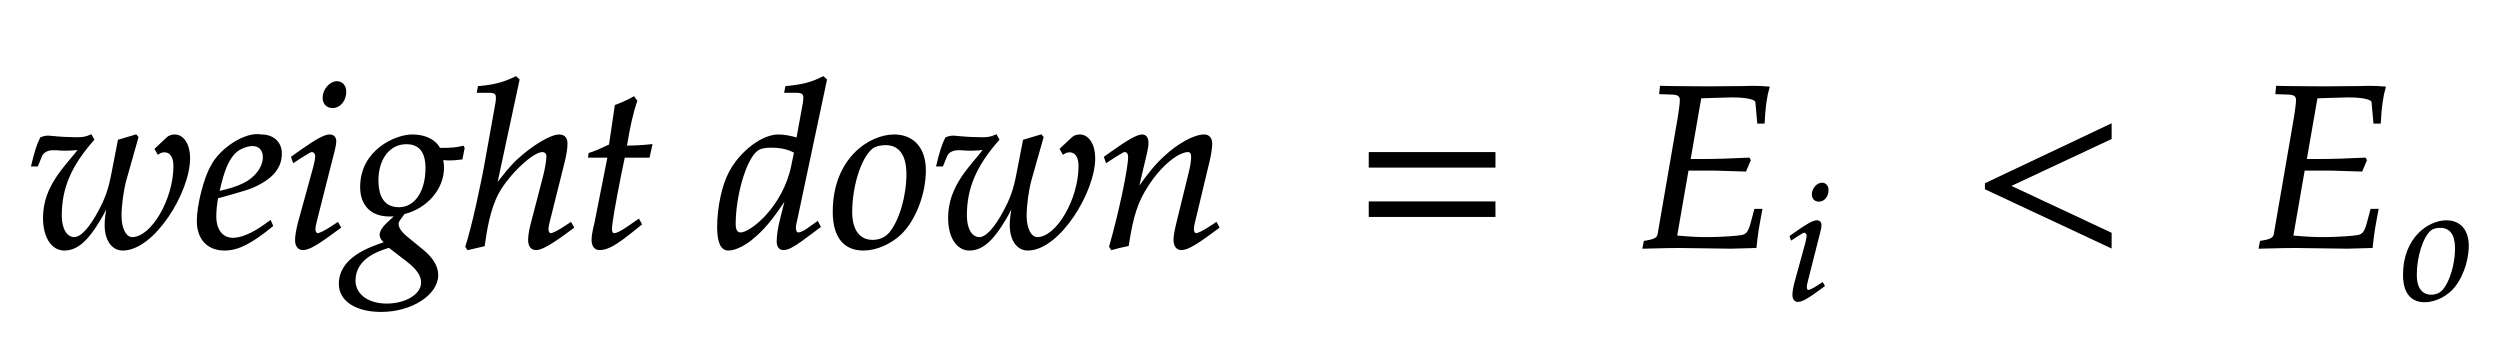 <svg xmlns="http://www.w3.org/2000/svg" xmlns:xlink="http://www.w3.org/1999/xlink" width="183.457" height="26.378" style="width:183.457px;height:26.378px;font-family:Asana-Math, Asana;background:#FFF;"><g><g><g><g transform="matrix(1,0,0,1,2,18.13)"><path transform="matrix(0.017,0,0,-0.017,0,0)" d="M167 420C188 420 201 421 226 424C171 350 72 266 72 126C72 44 107 -11 160 -11C224 -11 276 44 350 187C341 143 338 118 338 95C338 32 367 -11 412 -11C546 -11 699 238 699 384C699 441 673 482 637 482C624 482 612 478 604 470L554 423L565 404C574 410 583 413 592 413C619 413 635 390 635 350C635 205 538 39 453 39C424 39 403 79 403 134C403 181 412 247 424 290L476 474L469 482L395 460L366 311C354 249 340 209 311 155C271 80 233 39 203 39C168 39 145 78 145 136C145 255 186 352 285 464L275 482C255 473 242 470 214 470C186 470 144 472 115 475L103 476C97 477 92 477 91 477C79 477 70 475 59 470C45 443 34 407 21 352L43 352L60 394C67 411 87 422 111 422C145 422 128 420 167 420ZM1049 111L1025 94C972 56 924 36 888 36C841 36 812 73 812 133C812 158 815 185 820 214C837 218 946 248 971 259C1056 296 1095 342 1095 404C1095 451 1061 482 1011 482C943 496 833 423 796 349C766 299 736 180 736 113C736 35 780 -11 852 -11C909 -11 965 17 1057 92ZM834 274C851 343 871 386 900 412C918 428 949 440 973 440C1002 440 1021 420 1021 388C1021 344 986 297 934 272C906 258 870 247 825 237ZM1143 388L1150 368L1182 389C1219 412 1222 414 1229 414C1239 414 1247 404 1247 391C1247 384 1243 361 1239 347L1173 107C1165 76 1160 49 1160 30C1160 6 1171 -9 1190 -9C1216 -9 1252 12 1350 85L1340 103L1314 86C1285 67 1262 56 1253 56C1246 56 1240 66 1240 76C1240 86 1242 95 1247 116L1324 420C1328 437 1330 448 1330 456C1330 473 1321 482 1305 482C1283 482 1246 461 1171 408ZM1337 712C1308 712 1279 679 1279 645C1279 620 1294 604 1318 604C1349 604 1373 633 1373 671C1373 695 1358 712 1337 712ZM1661 482C1594 482 1441 419 1441 259C1441 182 1486 136 1563 136C1571 136 1582 136 1593 137L1552 99C1536 84 1525 66 1525 52C1525 42 1532 31 1546 19C1477 -4 1349 -48 1349 -159C1349 -230 1419 -276 1528 -276C1657 -276 1770 -204 1770 -121C1770 -85 1749 -49 1706 -14L1646 35C1612 62 1599 81 1599 100C1599 114 1614 128 1626 146C1724 170 1795 253 1795 342C1795 357 1792 376 1791 380C1808 378 1816 378 1825 378C1842 378 1852 379 1875 382L1884 427L1881 433C1853 426 1833 424 1779 424C1779 425 1755 482 1661 482ZM1562 1L1639 -58C1685 -94 1704 -121 1704 -154C1704 -206 1635 -248 1552 -248C1470 -248 1413 -206 1413 -145C1413 -43 1523 -11 1562 1ZM1636 448C1694 448 1723 412 1723 341C1723 238 1675 168 1605 168C1544 168 1512 209 1512 288C1512 383 1563 448 1636 448ZM2121 722L2109 733C2064 711 2023 697 1949 691L1945 670L1993 670C2011 670 2027 667 2027 647C2027 641 2027 632 2025 622L1983 388C1963 272 1921 80 1895 2L1902 -9L1971 7C1979 64 1993 164 2033 236C2078 317 2181 414 2223 414C2234 414 2245 407 2245 393C2245 375 2240 342 2230 303L2179 107C2173 85 2166 55 2166 31C2166 6 2176 -9 2197 -9C2229 -9 2297 41 2356 85L2346 103L2320 86C2297 71 2271 56 2259 56C2252 56 2246 65 2246 76C2246 88 2249 101 2253 116L2317 372C2323 398 2328 423 2328 447C2328 464 2322 482 2296 482C2261 482 2184 437 2116 374C2083 343 2057 308 2029 273L2025 275ZM2509 390L2453 107C2452 99 2440 61 2440 31C2440 6 2451 -9 2470 -9C2505 -9 2540 11 2618 74L2649 99L2639 117L2594 86C2565 66 2545 56 2534 56C2525 56 2520 64 2520 76C2520 102 2534 183 2563 328L2576 390L2683 390L2694 440C2656 436 2622 434 2584 434C2600 528 2611 577 2629 631L2618 646C2598 634 2571 622 2540 610L2515 440C2471 419 2445 408 2427 403L2425 390ZM3448 722L3436 733C3384 707 3348 698 3276 691L3272 670L3320 670C3344 670 3354 663 3354 646C3354 638 3353 629 3352 622L3324 468C3294 477 3267 482 3242 482C3173 482 3079 410 3033 323C3002 265 2982 170 2982 86C2982 21 2997 -11 3026 -11C3053 -11 3090 6 3124 33C3178 77 3211 116 3278 217L3255 126C3244 82 3239 50 3239 24C3239 3 3248 -9 3265 -9C3282 -9 3306 3 3340 28L3421 88L3411 107L3367 76C3353 66 3337 59 3328 59C3320 59 3314 68 3314 82C3314 90 3315 99 3322 128ZM3079 59C3063 59 3054 73 3054 98C3054 224 3100 380 3149 418C3162 428 3181 433 3208 433C3252 433 3281 427 3314 410L3302 351C3265 171 3124 59 3079 59ZM3481 152C3481 46 3526 -11 3609 -11C3664 -11 3724 15 3769 57C3831 116 3875 230 3875 331C3875 425 3825 482 3742 482C3638 482 3481 382 3481 152ZM3705 444C3766 444 3799 399 3799 315C3799 219 3768 113 3724 60C3706 39 3680 27 3649 27C3591 27 3557 72 3557 151C3557 264 3596 387 3645 427C3658 438 3681 444 3705 444ZM4074 420C4095 420 4108 421 4133 424C4078 350 3979 266 3979 126C3979 44 4014 -11 4067 -11C4131 -11 4183 44 4257 187C4248 143 4245 118 4245 95C4245 32 4274 -11 4319 -11C4453 -11 4606 238 4606 384C4606 441 4580 482 4544 482C4531 482 4519 478 4511 470L4461 423L4472 404C4481 410 4490 413 4499 413C4526 413 4542 390 4542 350C4542 205 4445 39 4360 39C4331 39 4310 79 4310 134C4310 181 4319 247 4331 290L4383 474L4376 482L4302 460L4273 311C4261 249 4247 209 4218 155C4178 80 4140 39 4110 39C4075 39 4052 78 4052 136C4052 255 4093 352 4192 464L4182 482C4162 473 4149 470 4121 470C4093 470 4051 472 4022 475L4010 476C4004 477 3999 477 3998 477C3986 477 3977 475 3966 470C3952 443 3941 407 3928 352L3950 352L3967 394C3974 411 3994 422 4018 422C4052 422 4035 420 4074 420ZM4652 388L4659 368L4691 389C4728 412 4731 414 4738 414C4749 414 4756 404 4756 389C4756 338 4715 145 4674 2L4681 -9C4706 -2 4729 4 4751 8C4770 134 4791 199 4837 268C4891 352 4966 414 5011 414C5022 414 5028 405 5028 390C5028 372 5025 351 5017 319L4965 107C4956 70 4952 47 4952 31C4952 6 4963 -9 4982 -9C5008 -9 5044 12 5142 85L5132 103L5106 86C5077 67 5055 56 5045 56C5038 56 5032 65 5032 76C5032 81 5033 92 5034 96L5100 372C5107 401 5111 429 5111 446C5111 469 5100 482 5080 482C5038 482 4969 444 4910 389C4872 354 4844 320 4792 247L4830 408C4834 426 4836 438 4836 449C4836 470 4828 482 4813 482C4792 482 4753 460 4680 408Z" stroke="rgb(0,0,0)" stroke-opacity="1" stroke-width="8" fill="rgb(0,0,0)" fill-opacity="1"></path></g></g><g><g transform="matrix(1,0,0,1,99.405,18.13)"><path transform="matrix(0.017,0,0,-0.017,0,0)" d="M604 347L604 406L65 406L65 347ZM604 134L604 193L65 193L65 134Z" stroke="rgb(0,0,0)" stroke-opacity="1" stroke-width="8" fill="rgb(0,0,0)" fill-opacity="1"></path></g></g><g><g transform="matrix(1,0,0,1,115.859,18.13)"><path transform="matrix(0.017,0,0,-0.017,0,0)" d="M470 334L587 334L719 330L738 375L734 382C653 378 593 376 515 376L478 376L525 646C557 647 640 650 662 650C724 650 765 641 766 626L774 537L798 537C801 601 808 651 819 689C798 691 768 692 750 692C747 692 736 692 712 691L592 690C583 689 409 691 399 691L354 692L351 664L405 662C429 661 440 653 440 635C440 621 436 589 431 559L344 55C340 37 328 30 284 23L279 -3L320 -2C351 -1 413 0 433 0L658 -3C672 -3 697 -2 730 -1L763 0L767 36C769 56 774 86 783 135L788 161L761 161L745 101C735 65 726 53 704 48C684 44 611 39 557 39C516 39 489 40 420 46Z" stroke="rgb(0,0,0)" stroke-opacity="1" stroke-width="8" fill="rgb(0,0,0)" fill-opacity="1"></path></g></g><g><g><g><g><g transform="matrix(1,0,0,1,130.967,21.998)"><path transform="matrix(0.012,0,0,-0.012,0,0)" d="M34 388L41 368L73 389C110 412 113 414 120 414C130 414 138 404 138 391C138 384 134 361 130 347L64 107C56 76 51 49 51 30C51 6 62 -9 81 -9C107 -9 143 12 241 85L231 103L205 86C176 67 153 56 144 56C137 56 131 66 131 76C131 86 133 95 138 116L215 420C219 437 221 448 221 456C221 473 212 482 196 482C174 482 137 461 62 408ZM228 712C199 712 170 679 170 645C170 620 185 604 209 604C240 604 264 633 264 671C264 695 249 712 228 712Z" stroke="rgb(0,0,0)" stroke-opacity="1" stroke-width="8" fill="rgb(0,0,0)" fill-opacity="1"></path></g></g></g></g></g><g><g transform="matrix(1,0,0,1,135.288,18.13)"><path transform="matrix(0.017,0,0,-0.017,0,0)" d="" stroke="rgb(0,0,0)" stroke-opacity="1" stroke-width="8" fill="rgb(0,0,0)" fill-opacity="1"></path></g></g><g><g transform="matrix(1,0,0,1,144.622,18.13)"><path transform="matrix(0.017,0,0,-0.017,0,0)" d="M604 0L604 59L166 264L604 469L604 528L65 273L65 252Z" stroke="rgb(0,0,0)" stroke-opacity="1" stroke-width="8" fill="rgb(0,0,0)" fill-opacity="1"></path></g></g><g><g transform="matrix(1,0,0,1,161.076,18.13)"><path transform="matrix(0.017,0,0,-0.017,0,0)" d="M470 334L587 334L719 330L738 375L734 382C653 378 593 376 515 376L478 376L525 646C557 647 640 650 662 650C724 650 765 641 766 626L774 537L798 537C801 601 808 651 819 689C798 691 768 692 750 692C747 692 736 692 712 691L592 690C583 689 409 691 399 691L354 692L351 664L405 662C429 661 440 653 440 635C440 621 436 589 431 559L344 55C340 37 328 30 284 23L279 -3L320 -2C351 -1 413 0 433 0L658 -3C672 -3 697 -2 730 -1L763 0L767 36C769 56 774 86 783 135L788 161L761 161L745 101C735 65 726 53 704 48C684 44 611 39 557 39C516 39 489 40 420 46Z" stroke="rgb(0,0,0)" stroke-opacity="1" stroke-width="8" fill="rgb(0,0,0)" fill-opacity="1"></path></g></g><g><g><g><g><g transform="matrix(1,0,0,1,176.185,21.998)"><path transform="matrix(0.012,0,0,-0.012,0,0)" d="M17 152C17 46 62 -11 145 -11C200 -11 260 15 305 57C367 116 411 230 411 331C411 425 361 482 278 482C174 482 17 382 17 152ZM241 444C302 444 335 399 335 315C335 219 304 113 260 60C242 39 216 27 185 27C127 27 93 72 93 151C93 264 132 387 181 427C194 438 217 444 241 444Z" stroke="rgb(0,0,0)" stroke-opacity="1" stroke-width="8" fill="rgb(0,0,0)" fill-opacity="1"></path></g></g></g></g></g></g></g></svg>